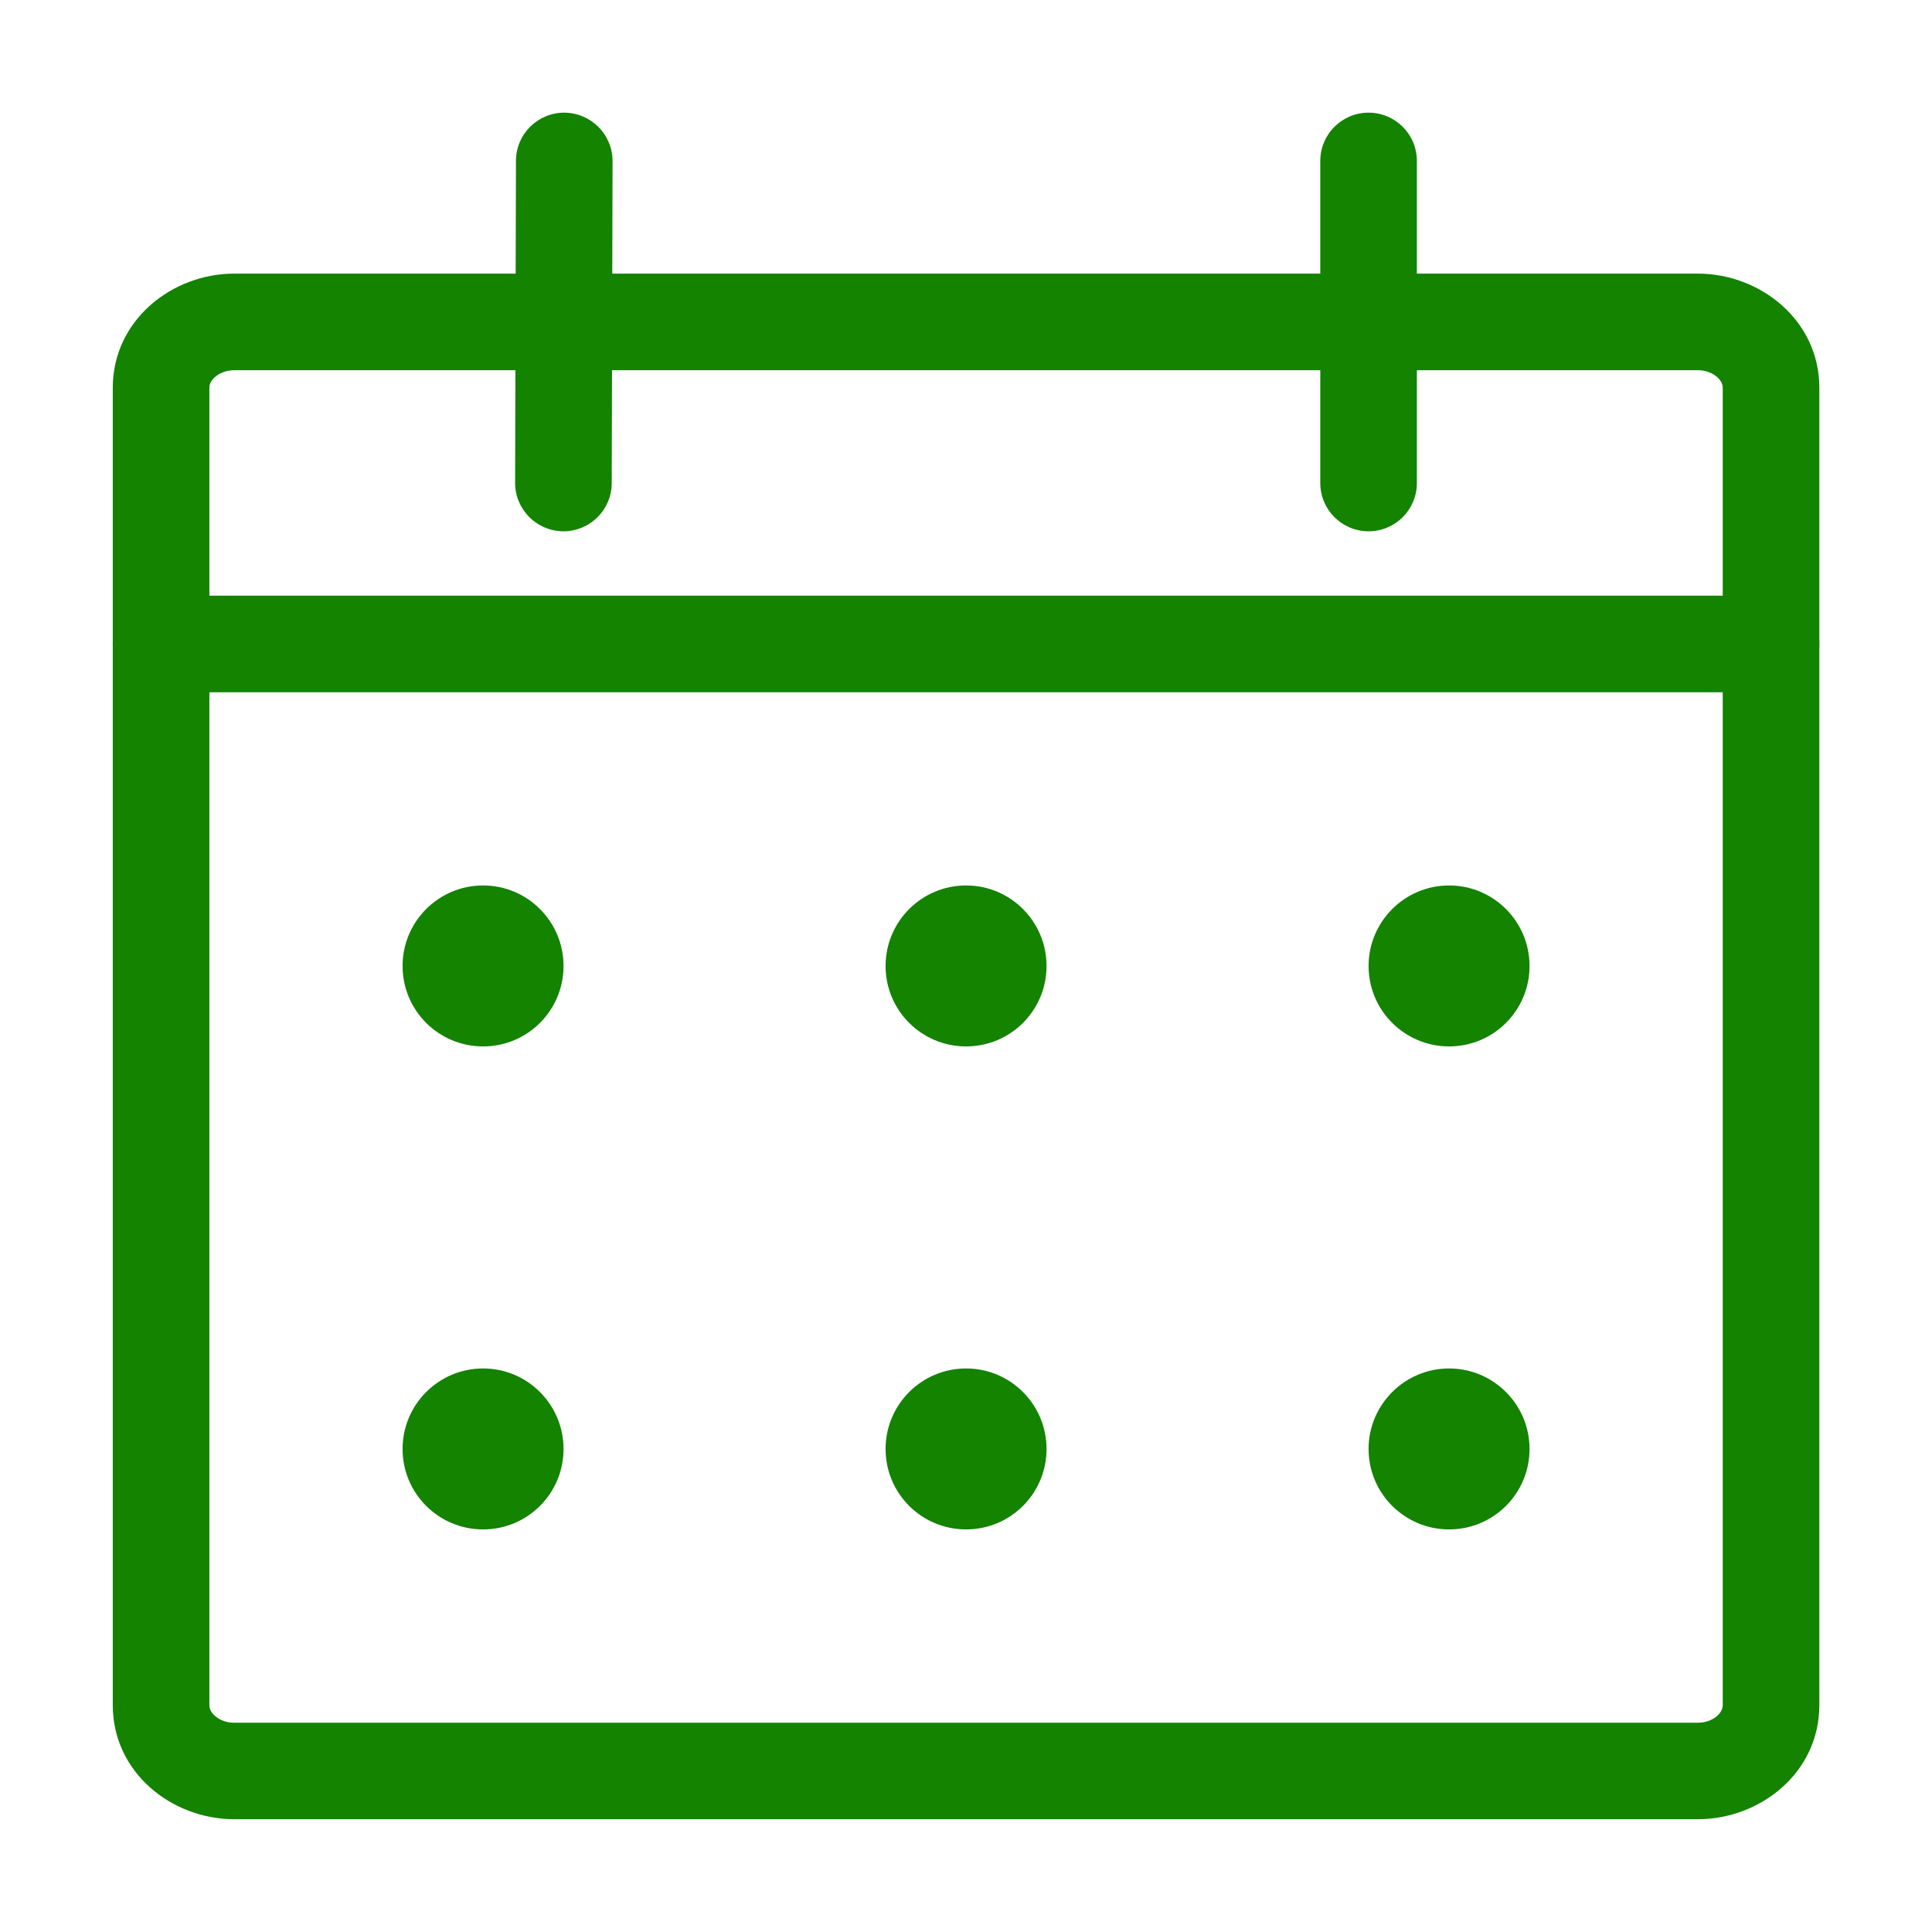 <svg width="16" height="16" viewBox="0 0 16 16" fill="none" xmlns="http://www.w3.org/2000/svg">
<path fill-rule="evenodd" clip-rule="evenodd" d="M1.779 3.124C1.744 3.155 1.734 3.186 1.734 3.212V14.121C1.734 14.147 1.744 14.178 1.779 14.209C1.814 14.241 1.87 14.267 1.94 14.267H14.061C14.131 14.267 14.187 14.241 14.222 14.209C14.256 14.178 14.267 14.147 14.267 14.121V3.212C14.267 3.186 14.256 3.155 14.222 3.124C14.187 3.092 14.131 3.066 14.061 3.066H1.94C1.87 3.066 1.814 3.092 1.779 3.124ZM0.934 3.212C0.934 2.651 1.425 2.266 1.94 2.266H14.061C14.576 2.266 15.067 2.651 15.067 3.212V14.121C15.067 14.682 14.576 15.066 14.061 15.066H1.94C1.425 15.066 0.934 14.682 0.934 14.121V3.212Z" fill="#138300"/>
<path fill-rule="evenodd" clip-rule="evenodd" d="M11.334 0.933C11.555 0.933 11.734 1.112 11.734 1.333L11.734 4C11.734 4.221 11.555 4.4 11.334 4.4C11.113 4.4 10.934 4.221 10.934 4L10.934 1.333C10.934 1.112 11.113 0.933 11.334 0.933Z" fill="#138300"/>
<path fill-rule="evenodd" clip-rule="evenodd" d="M4.673 0.933C4.894 0.934 5.073 1.113 5.073 1.334L5.066 4.001C5.066 4.222 4.886 4.4 4.665 4.4C4.445 4.399 4.266 4.22 4.266 3.999L4.273 1.332C4.273 1.111 4.453 0.933 4.673 0.933Z" fill="#138300"/>
<path fill-rule="evenodd" clip-rule="evenodd" d="M0.934 5.333C0.934 5.112 1.113 4.933 1.334 4.933H14.667C14.888 4.933 15.067 5.112 15.067 5.333C15.067 5.554 14.888 5.733 14.667 5.733H1.334C1.113 5.733 0.934 5.554 0.934 5.333Z" fill="#138300"/>
<path d="M4.667 8C4.667 8.368 4.369 8.666 4.001 8.666C3.632 8.666 3.334 8.368 3.334 8C3.334 7.632 3.632 7.333 4.001 7.333C4.369 7.333 4.667 7.632 4.667 8Z" fill="#138300"/>
<path d="M4.667 12C4.667 12.368 4.369 12.666 4.001 12.666C3.632 12.666 3.334 12.368 3.334 12C3.334 11.632 3.632 11.333 4.001 11.333C4.369 11.333 4.667 11.632 4.667 12Z" fill="#138300"/>
<path d="M8.667 8C8.667 8.368 8.369 8.666 8.001 8.666C7.632 8.666 7.334 8.368 7.334 8C7.334 7.632 7.632 7.333 8.001 7.333C8.369 7.333 8.667 7.632 8.667 8Z" fill="#138300"/>
<path d="M8.667 12C8.667 12.368 8.369 12.666 8.001 12.666C7.632 12.666 7.334 12.368 7.334 12C7.334 11.632 7.632 11.333 8.001 11.333C8.369 11.333 8.667 11.632 8.667 12Z" fill="#138300"/>
<path d="M12.667 8C12.667 8.368 12.369 8.666 12.001 8.666C11.633 8.666 11.334 8.368 11.334 8C11.334 7.632 11.633 7.333 12.001 7.333C12.369 7.333 12.667 7.632 12.667 8Z" fill="#138300"/>
<path d="M12.667 12C12.667 12.368 12.369 12.666 12.001 12.666C11.633 12.666 11.334 12.368 11.334 12C11.334 11.632 11.633 11.333 12.001 11.333C12.369 11.333 12.667 11.632 12.667 12Z" fill="#138300"/>
</svg>
